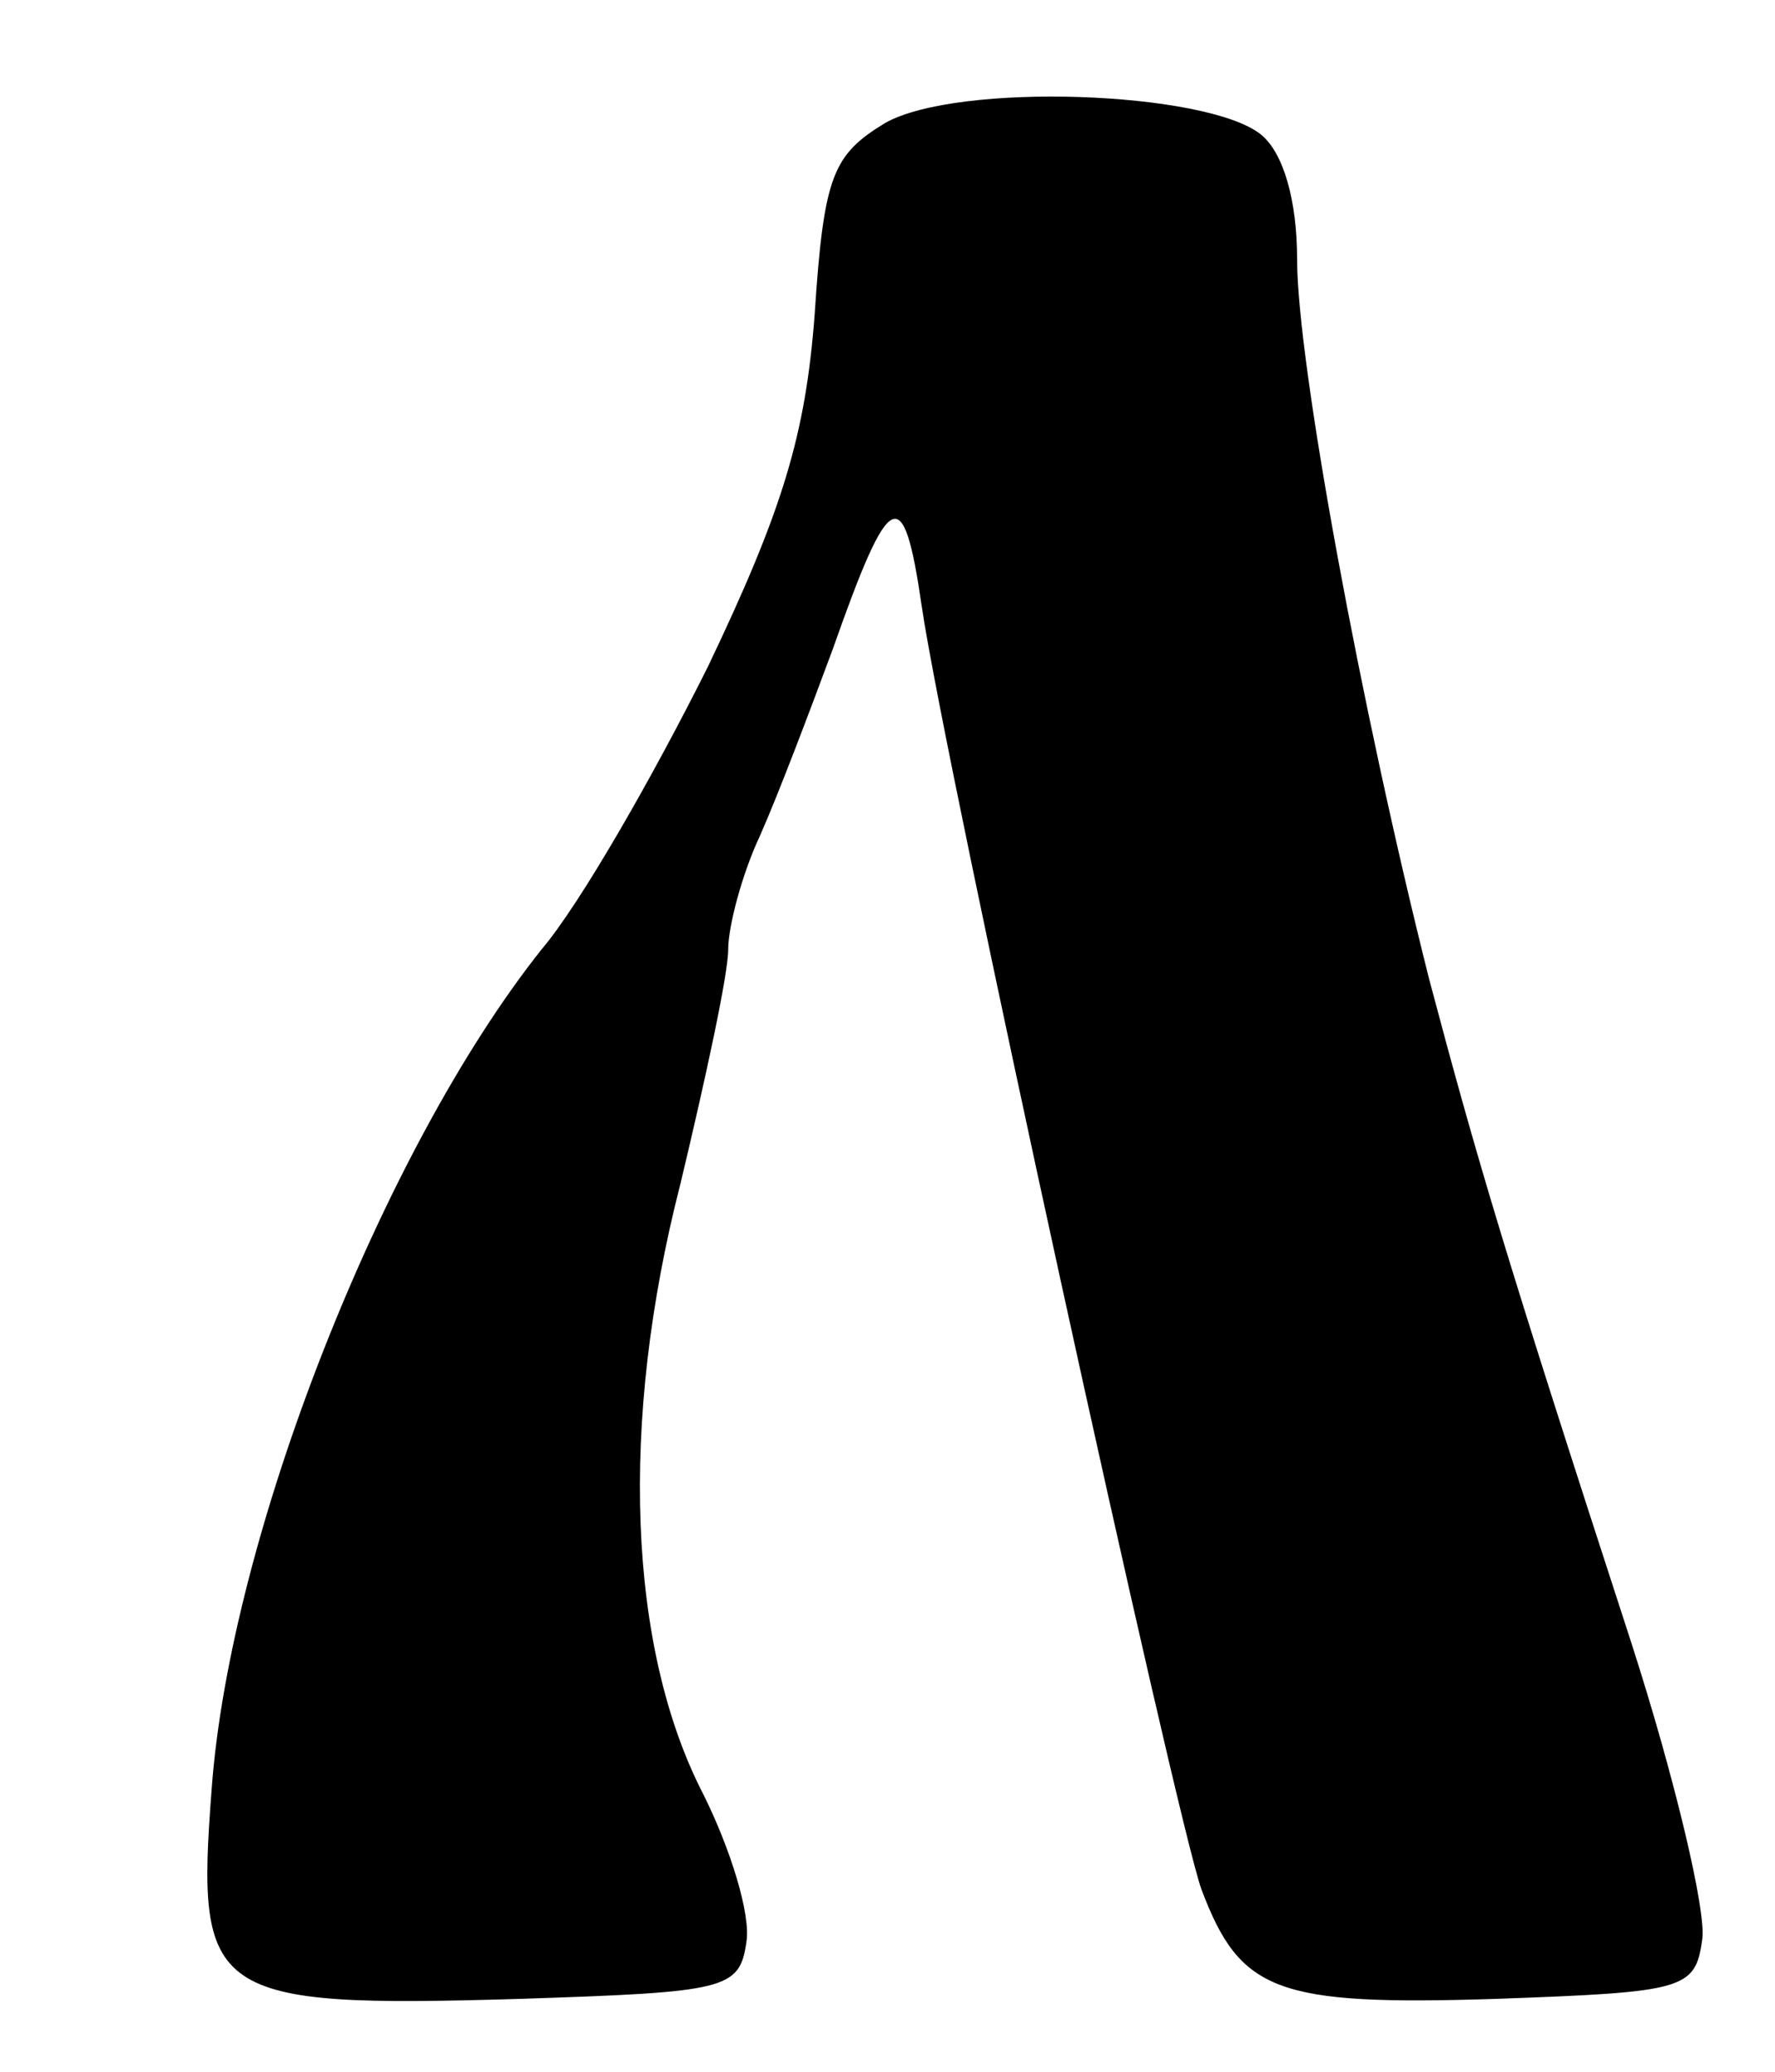 <?xml version="1.0" standalone="no"?>
<!DOCTYPE svg PUBLIC "-//W3C//DTD SVG 20010904//EN"
 "http://www.w3.org/TR/2001/REC-SVG-20010904/DTD/svg10.dtd">
<svg version="1.0" xmlns="http://www.w3.org/2000/svg"
 width="78pt" height="91pt" viewBox="0 0 78 91"
 preserveAspectRatio="xMidYMid meet">
<g transform="translate(0,91) scale(0.1,-0.1)"
fill="#000000" stroke="none">
<path d="M389 856 c-23 -14 -27 -23 -31 -84 -4 -53 -14 -86 -47 -155 -24 -48
-56 -104 -73 -124 -70 -88 -137 -258 -145 -369 -7 -91 -1 -96 135 -92 91 3 97
4 100 25 2 12 -7 41 -19 65 -33 64 -37 163 -10 268 11 46 21 92 21 103 0 10 6
33 14 50 8 18 22 55 32 82 25 71 31 74 39 19 10 -69 112 -534 123 -564 17 -45
33 -51 129 -48 83 3 88 4 91 26 2 12 -12 71 -31 130 -56 172 -68 213 -89 292
-30 119 -58 271 -58 316 0 26 -6 47 -16 55 -24 19 -133 23 -165 5z"/>
</g>
</svg>
